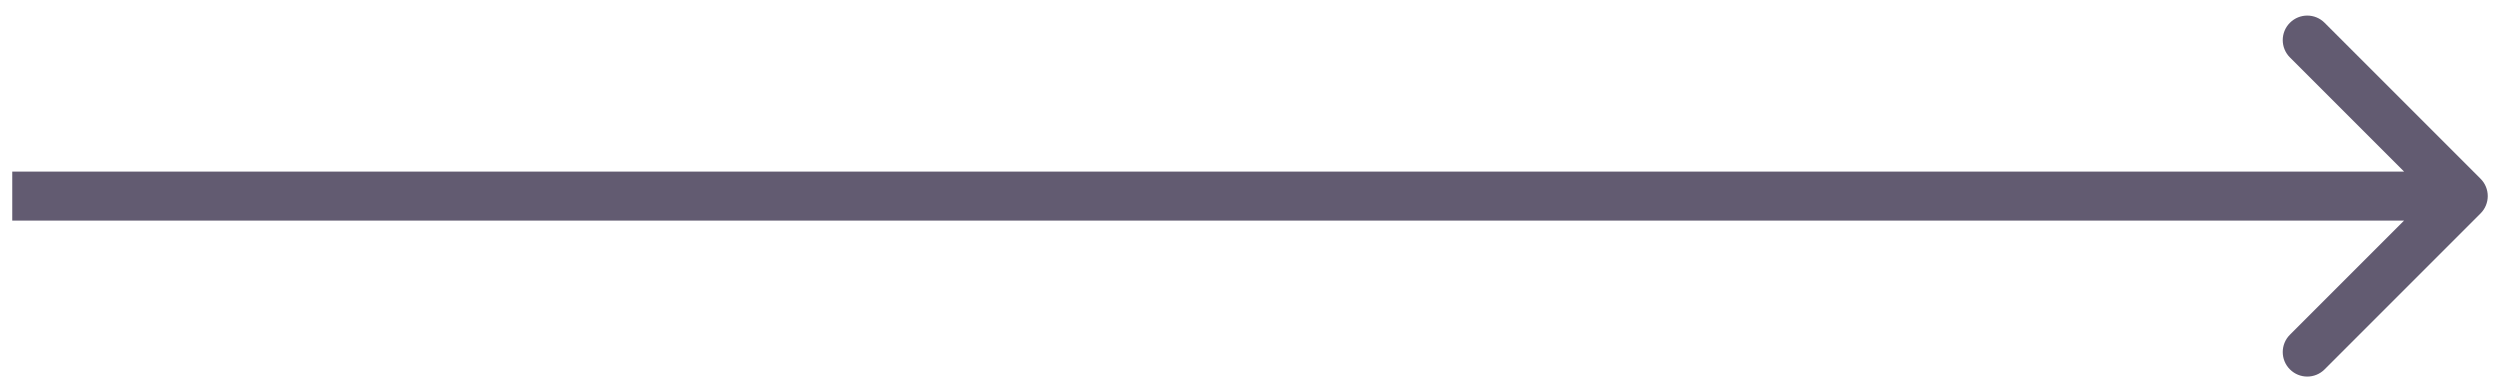 <svg width="102" height="16" viewBox="0 0 102 16" fill="none" xmlns="http://www.w3.org/2000/svg">
<path id="arrow" d="M101.207 8.707C101.598 8.317 101.598 7.683 101.207 7.293L94.843 0.929C94.453 0.538 93.82 0.538 93.429 0.929C93.038 1.319 93.038 1.953 93.429 2.343L99.086 8L93.429 13.657C93.038 14.047 93.038 14.681 93.429 15.071C93.82 15.462 94.453 15.462 94.843 15.071L101.207 8.707ZM0.5 8V9H100.5V8V7H0.5V8Z" fill="#625B71"/>
</svg>
